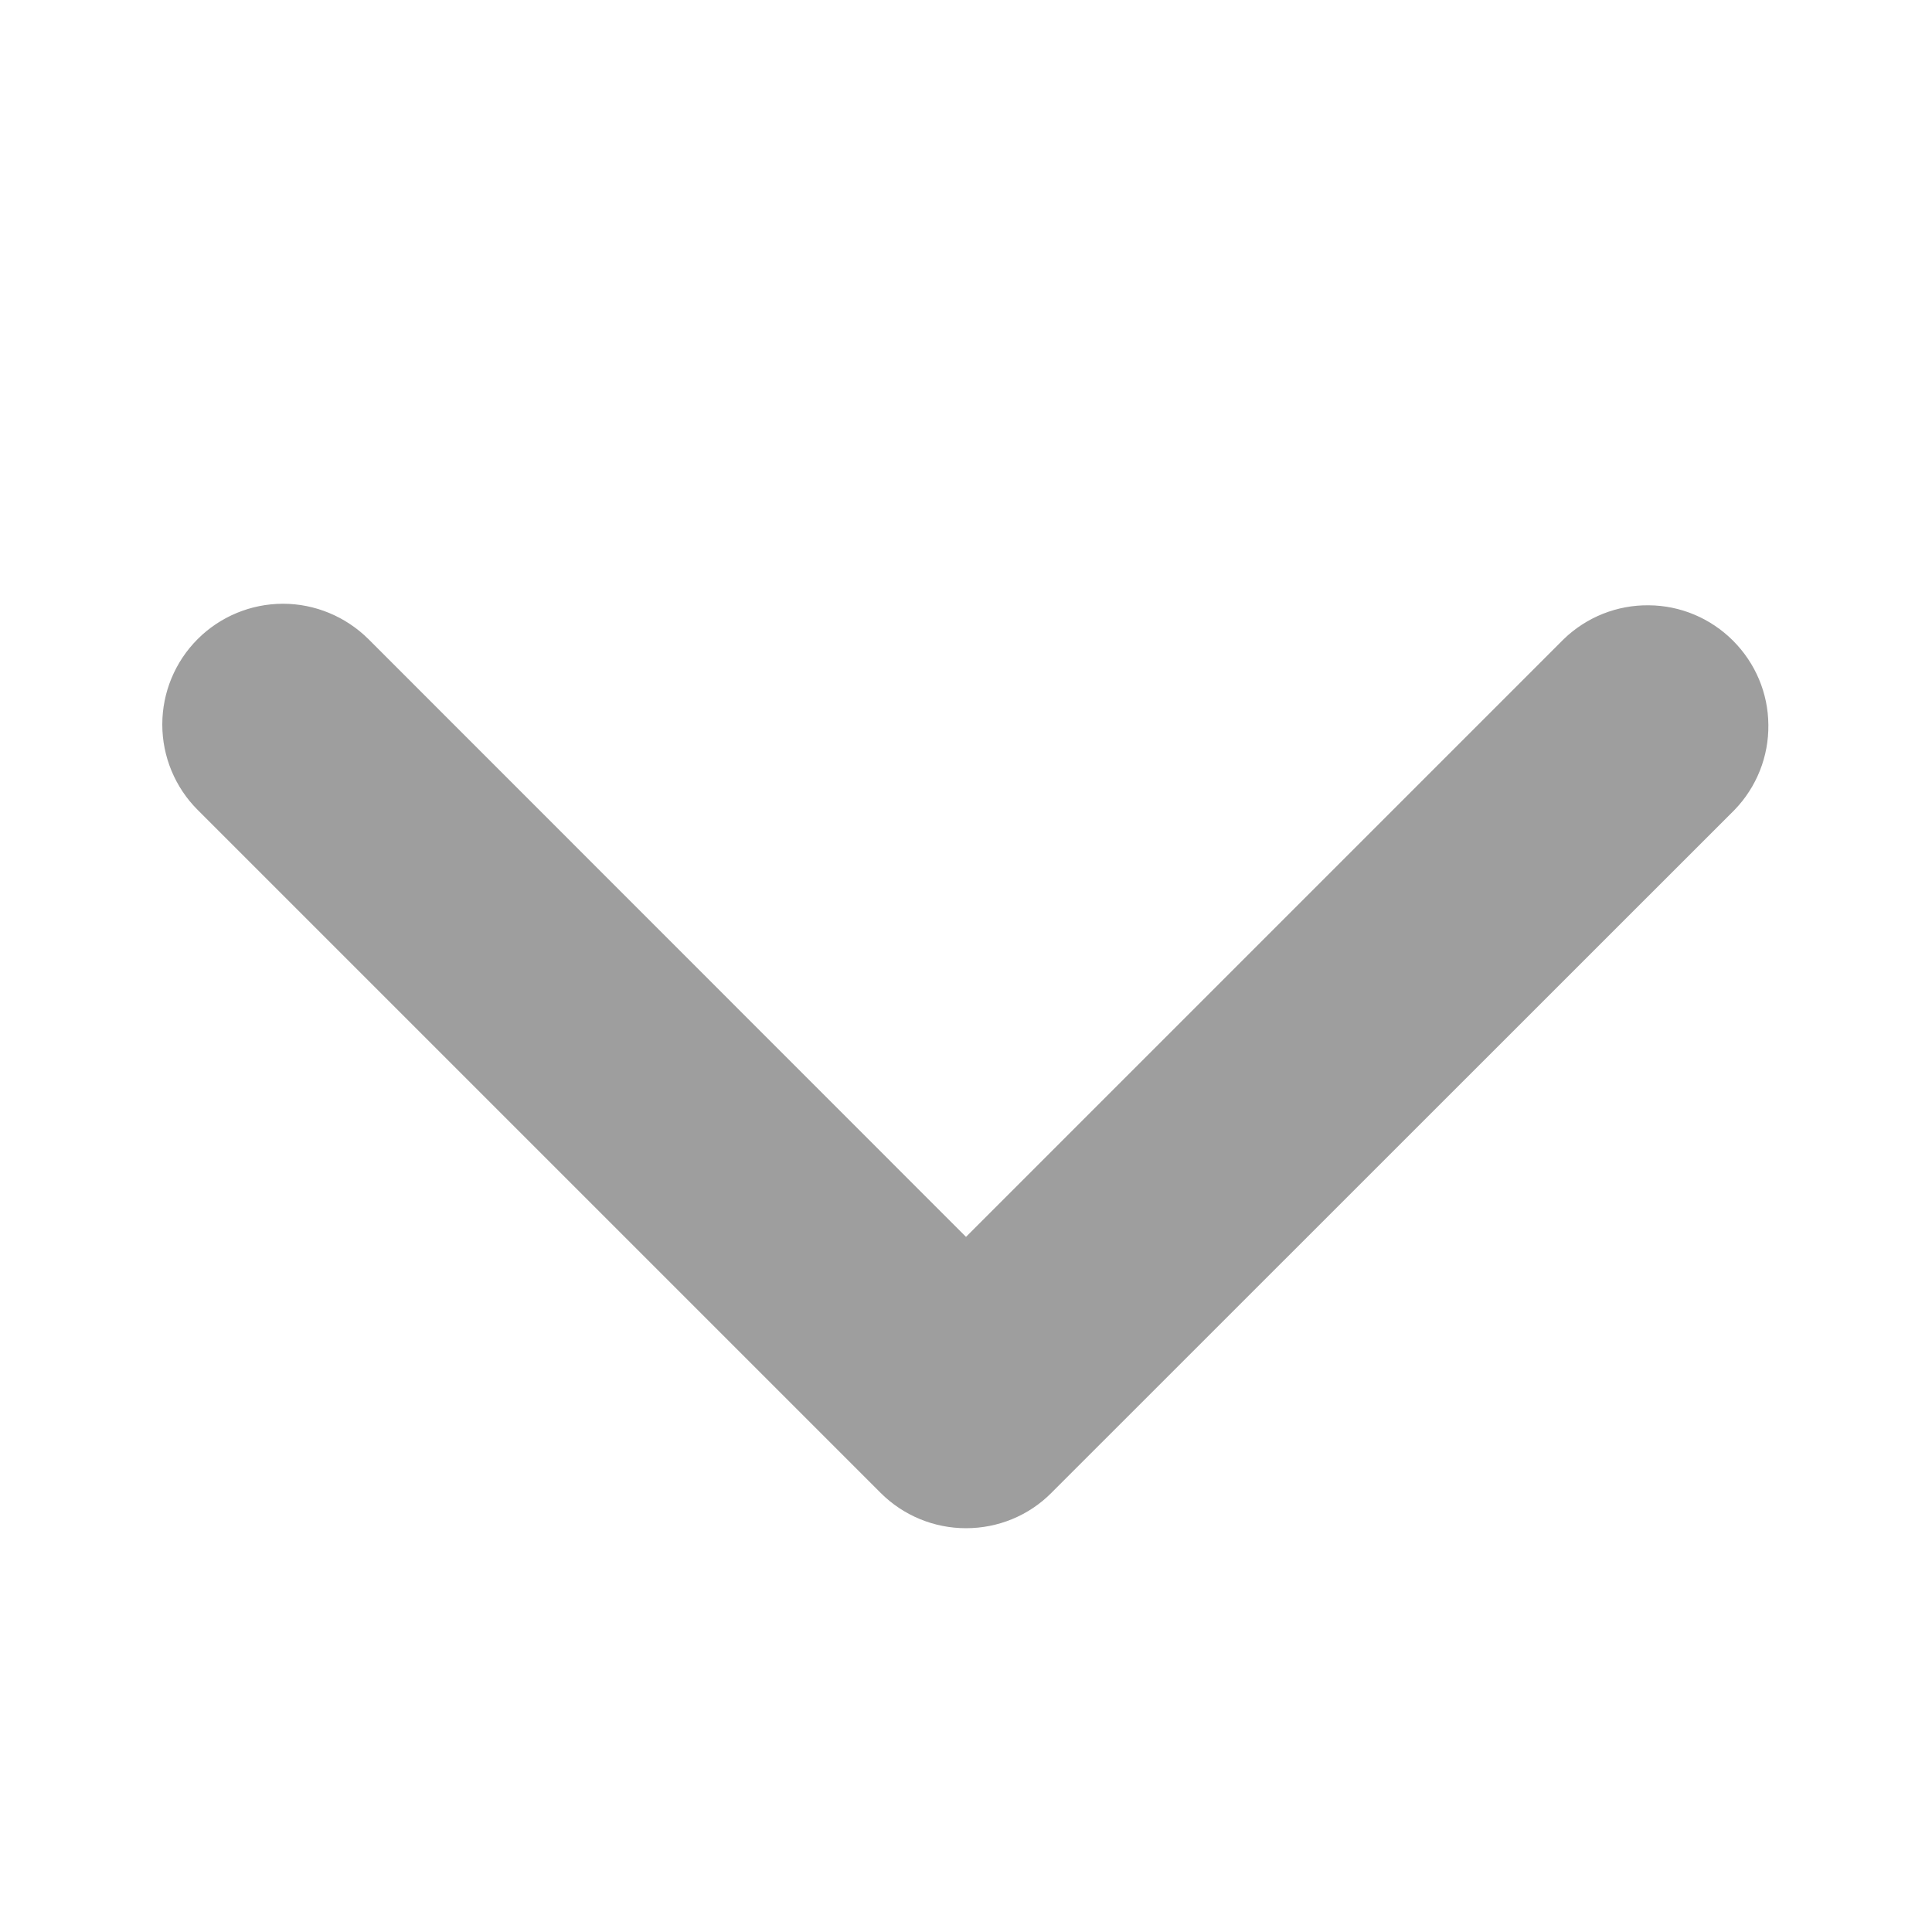<svg width="10" height="10" viewBox="0 0 10 10" fill="none" xmlns="http://www.w3.org/2000/svg">
<path d="M1.023 3.308C1.14 3.191 1.299 3.125 1.465 3.125C1.63 3.125 1.789 3.191 1.907 3.308L5 6.402L8.094 3.308C8.212 3.194 8.37 3.131 8.534 3.133C8.698 3.134 8.854 3.2 8.97 3.316C9.086 3.432 9.152 3.588 9.153 3.752C9.155 3.916 9.092 4.074 8.978 4.192L5.442 7.727C5.325 7.845 5.166 7.91 5 7.91C4.835 7.91 4.676 7.845 4.558 7.727L1.023 4.192C0.906 4.075 0.84 3.916 0.84 3.75C0.84 3.584 0.906 3.425 1.023 3.308Z" fill="#9e9e9e"/>
</svg>
